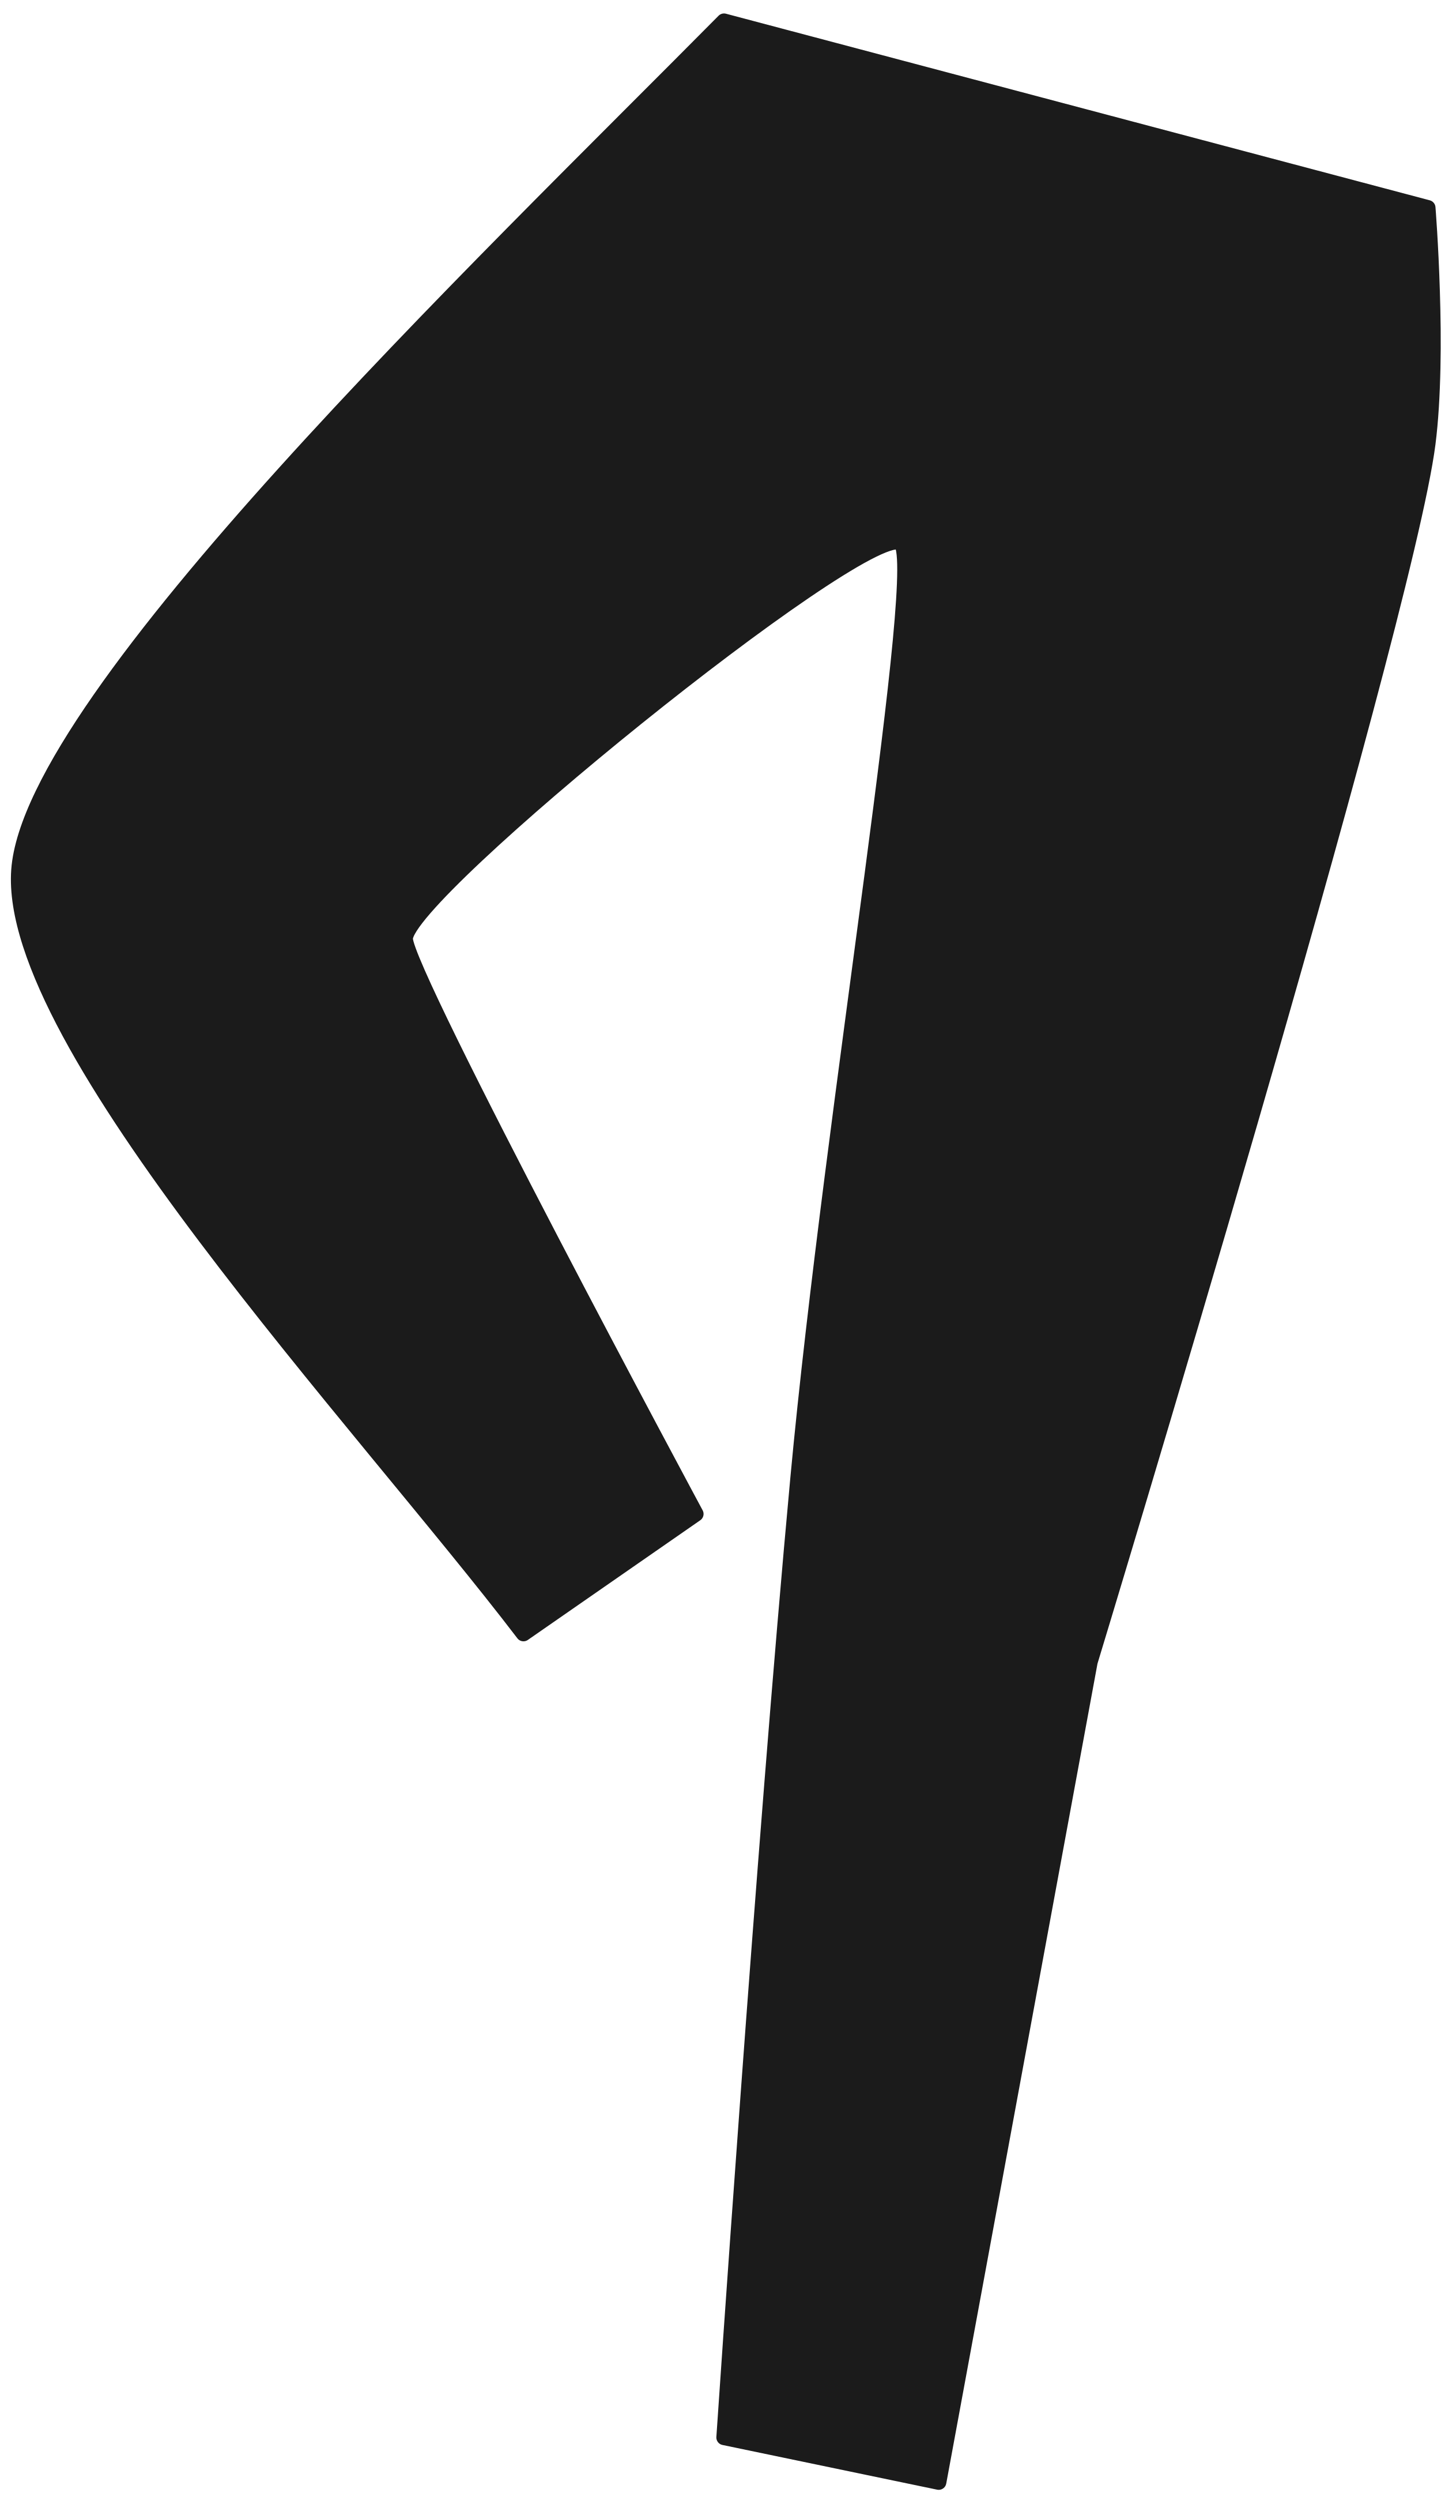 <svg width="94" height="163" viewBox="0 0 94 163" fill="none" xmlns="http://www.w3.org/2000/svg">
<path d="M61.234 161.833L47.229 158.918C47.229 158.918 49.812 120.522 52.052 96.411C54.295 72.261 60.498 35.996 58.709 35.351C55.964 34.362 26.436 58.223 26.436 61.206C26.436 63.443 45.395 98.707 45.395 98.707L34.147 106.511C23.511 92.585 0.413 68.045 1.232 56.732C2.051 45.419 31.314 17.446 47.229 1.378L93.141 13.544C93.141 13.544 93.903 22.966 93.141 28.924C91.607 40.924 71.105 108.348 71.105 108.348L61.234 161.833Z" fill="#1B1B1B" stroke="#1B1B1B" stroke-linecap="round" stroke-linejoin="round"/>
</svg>
